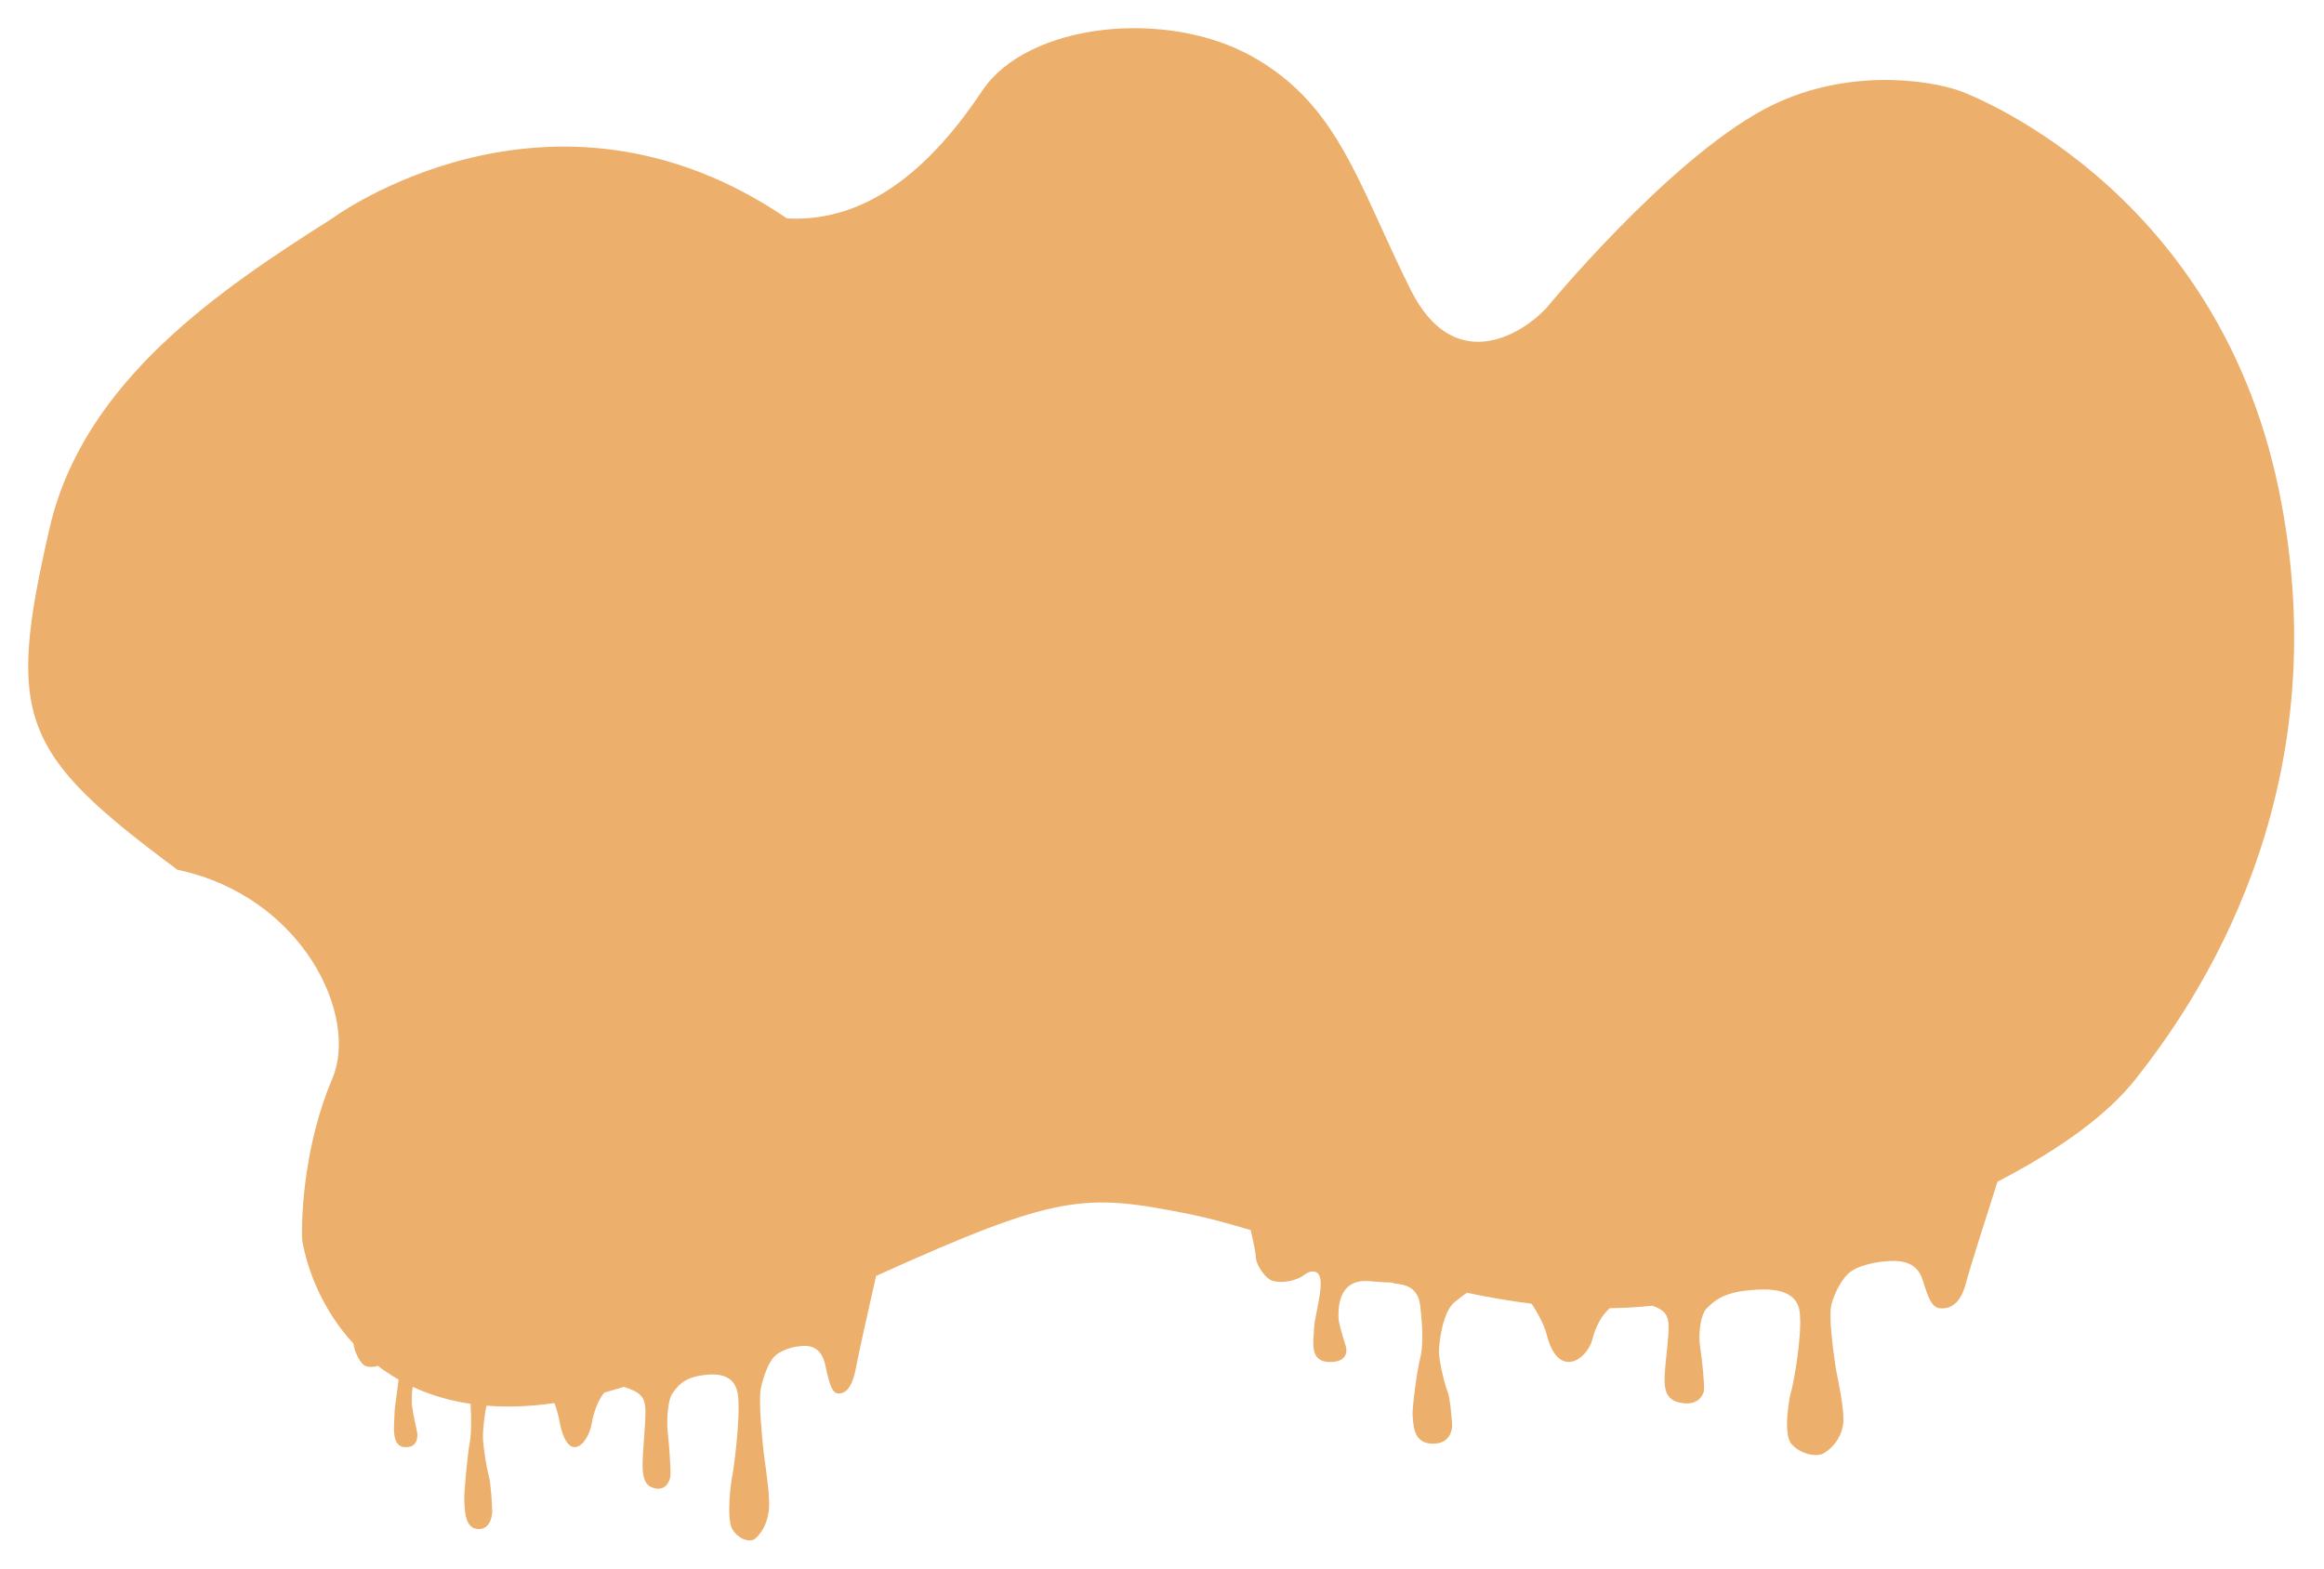 <svg width="1237" height="835" viewBox="0 0 1237 835" fill="none" xmlns="http://www.w3.org/2000/svg">
<g filter="url(#filter0_d_123_77)">
<path fill-rule="evenodd" clip-rule="evenodd" d="M176.854 106.265C176.854 106.265 292.854 20.265 418.854 106.265C464.854 108.846 498.854 74.265 522.854 38.265C546.854 2.265 620.855 -5.735 666.855 20.265C703.126 40.766 717.014 71.215 734.993 110.631L734.995 110.634C739.817 121.205 744.933 132.422 750.855 144.265C773.255 189.065 808.188 169.599 822.855 154.265C822.855 154.265 886.855 76.265 938.855 48.265C980.455 25.865 1025.52 32.265 1042.85 38.265C1042.85 38.265 1178.85 86.265 1212.85 250.265C1246.85 414.265 1166.85 526.265 1136.85 564.265C1121.91 583.201 1097.52 601.143 1063.21 619.081C1057.69 636.232 1048.5 665.072 1046.43 673C1043.43 684.5 1037.93 686.5 1033.43 686.5C1028.93 686.5 1026.93 683 1023.43 671.5C1019.95 660.08 1009.08 660.987 1003.05 661.49L1002.93 661.5C996.927 662 988.927 664 984.927 667C980.927 670 976.927 677 974.927 684C973.175 690.132 975.644 707.775 976.619 714.745C976.757 715.731 976.865 716.504 976.927 717C977.046 717.954 977.422 719.847 977.904 722.278C979.443 730.04 982.069 743.289 980.927 749C979.427 756.5 974.927 761 970.927 763.5C966.927 766 957.927 764 953.427 758.5C948.927 753 952.427 733.5 953.427 730.5C954.427 727.5 959.427 701 957.927 688.5C956.427 676 942.427 675.5 929.427 677C916.427 678.5 911.927 683 908.427 686.5C904.927 690 903.927 701 904.927 707C905.927 713 907.427 728 906.927 730.5C906.427 733 903.427 739 893.427 736.5C884.643 734.304 885.504 725.936 886.86 712.751L886.86 712.745C887.048 710.921 887.245 709.005 887.427 707C887.48 706.416 887.533 705.849 887.584 705.297L887.584 705.29C888.729 692.909 889.143 688.421 879.568 685.069C871.984 685.86 864.409 686.284 856.858 686.39C850.52 691.734 848.063 700.956 847.427 703.5C846.427 707.5 841.427 715 834.927 715C828.427 715 824.927 707 823.427 701C821.927 695 818.427 689 815.927 685C815.714 684.659 815.439 684.318 815.112 683.979C803.525 682.547 792.075 680.55 780.827 678.171C780 678.654 779.078 679.376 777.368 680.714C776.579 681.332 775.621 682.082 774.427 683C767.927 688 765.927 704.5 765.927 709.5C765.927 714.5 768.927 727 770.427 730.5C771.927 734 772.927 747 772.927 749C772.927 751 771.927 759 761.927 758.5C753.094 758.058 752.453 750.204 752.08 745.621C752.03 745.015 751.986 744.467 751.927 744C751.427 740 754.427 718.5 755.927 713C757.427 707.5 757.427 697.5 755.927 685C754.711 674.868 747.583 673.934 743.594 673.411C742.662 673.289 741.901 673.189 741.427 673C740.946 672.808 740.817 672.708 740.801 672.661C740.478 672.737 738.537 672.848 728.927 672C712.366 670.539 712.413 686.159 712.427 690.665C712.427 690.785 712.427 690.897 712.427 691C712.427 694.046 714.456 700.57 715.645 704.393L715.646 704.393L715.646 704.396C716.018 705.592 716.308 706.523 716.427 707C716.927 709 717.427 715.5 706.927 715C698.134 714.581 698.809 706.098 699.26 700.415C699.348 699.311 699.427 698.313 699.427 697.5C699.427 695.401 700.132 691.804 700.913 687.819C701.993 682.311 703.217 676.061 702.927 672C702.427 665 696.927 666.5 694.427 668.5C690.586 671.573 683.427 673.222 677.927 672C673.427 671 668.427 663.031 668.427 659C668.427 657.229 667.313 651.708 665.693 644.825C653.901 641.274 642.904 638.275 632.855 636.265C577.18 625.13 563.256 625.382 466.308 669.22C462.387 686.531 456.894 711.036 455.565 718.252C453.442 729.775 449.549 731.779 446.364 731.779C443.18 731.779 441.764 728.272 439.287 716.749C436.827 705.306 429.133 706.215 424.867 706.719L424.779 706.729C420.532 707.23 414.87 709.234 412.04 712.24C409.209 715.246 406.378 722.26 404.962 729.274C403.722 735.419 405.469 753.096 406.16 760.081C406.257 761.069 406.334 761.844 406.378 762.341C406.462 763.297 406.728 765.193 407.069 767.629C408.158 775.406 410.017 788.682 409.209 794.405C408.147 801.92 404.962 806.429 402.131 808.934C399.3 811.439 392.931 809.435 389.746 803.924C386.561 798.413 389.038 778.874 389.746 775.868C390.454 772.862 393.992 746.309 392.931 733.783C391.869 721.258 381.961 720.757 372.761 722.26C363.56 723.763 360.375 728.272 357.898 731.779C355.421 735.286 354.713 746.309 355.421 752.321C356.129 758.333 357.19 773.363 356.837 775.868C356.483 778.373 354.36 784.385 347.282 781.88C341.066 779.679 341.675 771.294 342.634 758.083C342.767 756.253 342.907 754.331 343.036 752.321C343.074 751.733 343.111 751.162 343.147 750.607C344.131 735.538 344.353 732.138 332.066 728.272C332.051 728.268 332.036 728.263 332.021 728.258C328.53 729.359 325.102 730.365 321.738 731.281C317.002 736.565 315.188 746.201 314.727 748.814C314.019 752.822 310.48 760.337 305.88 760.337C301.28 760.337 298.803 752.321 297.741 746.309C297.168 743.062 296.182 739.815 295.117 736.884C281.952 738.79 269.93 739.155 258.974 738.267C257.56 744.61 257.047 751.808 257.047 754.826C257.047 759.836 259.17 772.361 260.232 775.868C261.293 779.375 262.001 792.401 262.001 794.405C262.001 796.409 261.293 804.425 254.216 803.924C247.964 803.481 247.511 795.611 247.246 791.018C247.212 790.412 247.18 789.862 247.139 789.395C246.785 785.387 248.908 763.844 249.969 758.333C250.824 753.896 250.991 746.536 250.469 737.3C238.957 735.601 228.729 732.457 219.681 728.257C219.173 731.381 219.179 734.36 219.183 735.953C219.183 736.073 219.183 736.185 219.183 736.288C219.183 739.341 220.62 745.879 221.461 749.709C221.725 750.909 221.93 751.843 222.014 752.321C222.368 754.325 222.722 760.838 215.291 760.337C209.068 759.917 209.545 751.417 209.865 745.722C209.927 744.616 209.983 743.616 209.983 742.802C209.983 740.698 210.482 737.094 211.034 733.101C211.429 730.252 211.85 727.206 212.138 724.365C208.222 722.131 204.558 719.69 201.135 717.083C199.016 717.753 196.74 717.871 194.767 717.25C191.826 716.325 188.583 709.445 188.104 705.216C172.263 688.055 163.839 667.255 160.854 650.265C160.188 635.599 162.454 597.865 176.854 564.265C191.254 530.665 160.854 467 94.427 453C10.895 390.917 3.025 372.412 26.427 271C44.427 193 116.854 144.265 176.854 106.265Z" fill="#ECB06C"/>
</g>
<defs>
<filter id="filter0_d_123_77" x="0" y="0" width="1236.12" height="835" filterUnits="userSpaceOnUse" color-interpolation-filters="sRGB">
<feFlood flood-opacity="0" result="BackgroundImageFix"/>
<feColorMatrix in="SourceAlpha" type="matrix" values="0 0 0 0 0 0 0 0 0 0 0 0 0 0 0 0 0 0 127 0" result="hardAlpha"/>
<feOffset dy="10"/>
<feGaussianBlur stdDeviation="7.5"/>
<feColorMatrix type="matrix" values="0 0 0 0 0 0 0 0 0 0 0 0 0 0 0 0 0 0 0.05 0"/>
<feBlend mode="normal" in2="BackgroundImageFix" result="effect1_dropShadow_123_77"/>
<feBlend mode="normal" in="SourceGraphic" in2="effect1_dropShadow_123_77" result="shape"/>
</filter>
</defs>
</svg>
